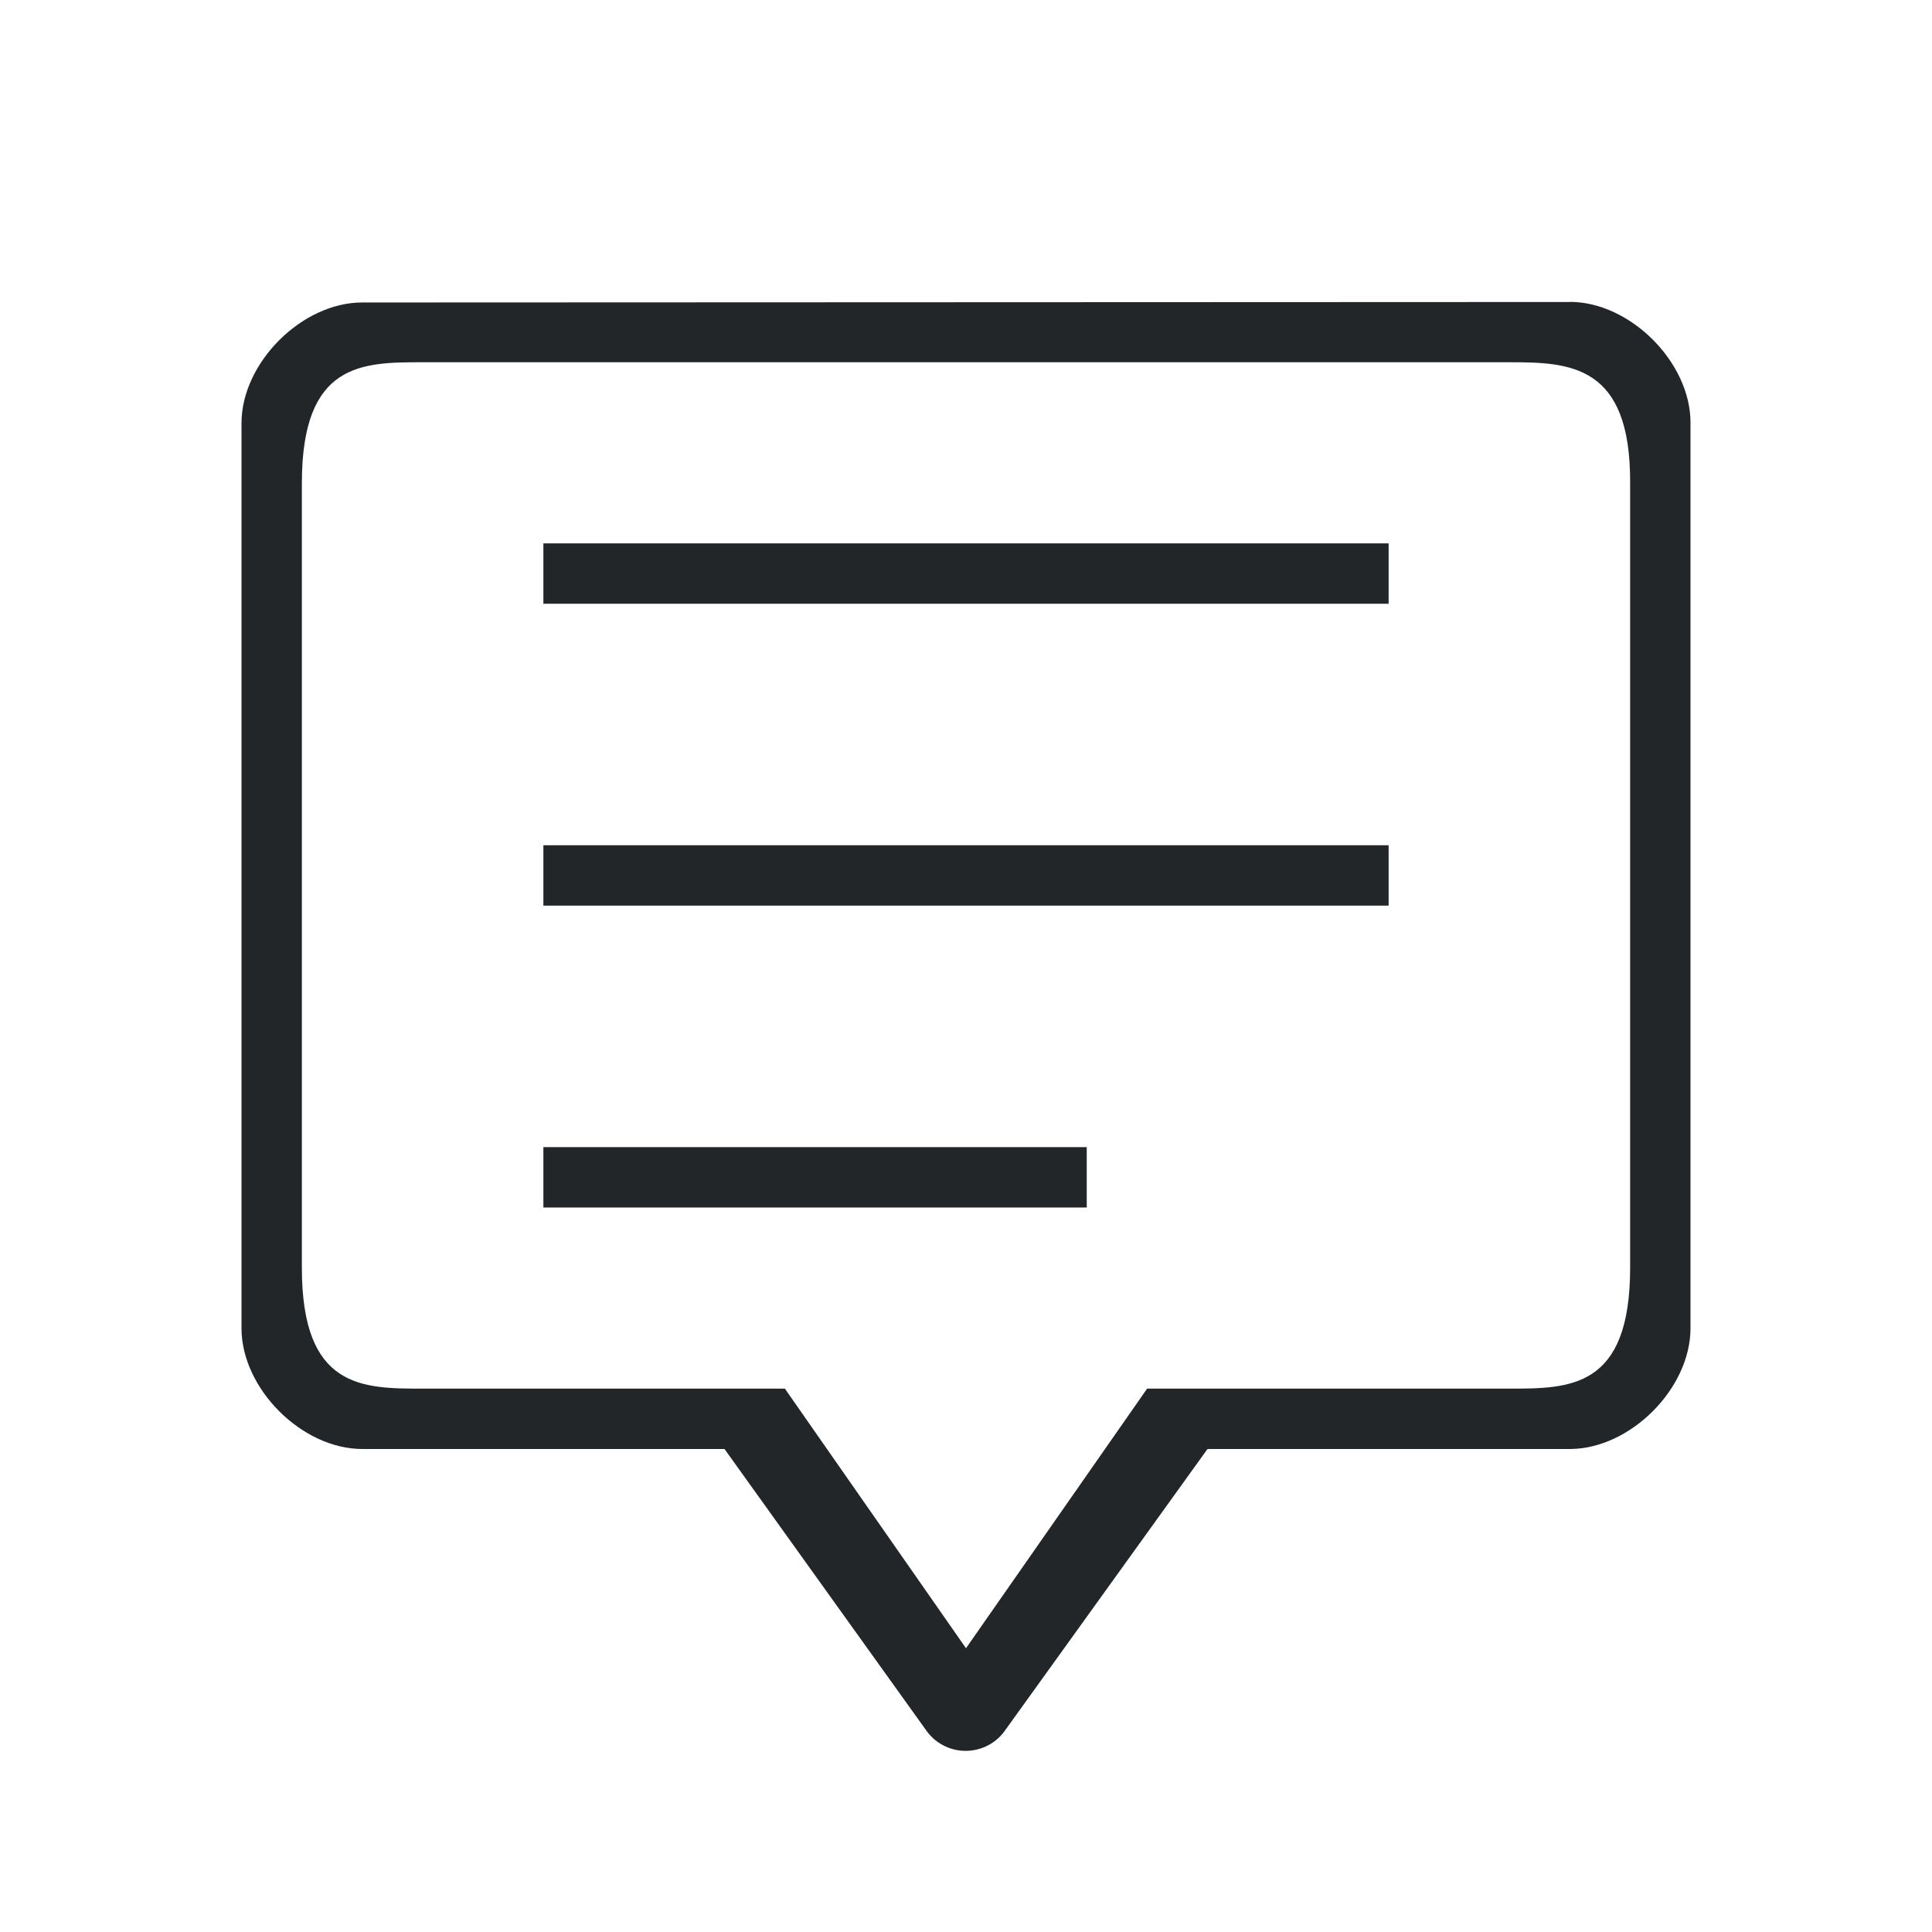<?xml version="1.0" encoding="UTF-8" standalone="no"?>
<svg
   width="32"
   height="32"
   viewBox="0 0 32 32"
   version="1.1"
   id="svg2"
   sodipodi:docname="notification-inactive.svg"
   inkscape:version="1.3.2 (091e20ef0f, 2023-11-25)"
   xmlns:inkscape="http://www.inkscape.org/namespaces/inkscape"
   xmlns:sodipodi="http://sodipodi.sourceforge.net/DTD/sodipodi-0.dtd"
   xmlns="http://www.w3.org/2000/svg"
   xmlns:svg="http://www.w3.org/2000/svg">
  <defs
     id="defs2" />
  <sodipodi:namedview
     id="namedview2"
     pagecolor="#ffffff"
     bordercolor="#999999"
     borderopacity="1"
     inkscape:showpageshadow="2"
     inkscape:pageopacity="0"
     inkscape:pagecheckerboard="0"
     inkscape:deskcolor="#d1d1d1"
     showgrid="true"
     inkscape:zoom="11.22532"
     inkscape:cx="16.213346"
     inkscape:cy="22.716502"
     inkscape:window-width="1920"
     inkscape:window-height="996"
     inkscape:window-x="0"
     inkscape:window-y="0"
     inkscape:window-maximized="1"
     inkscape:current-layer="svg2">
    <inkscape:grid
       id="grid2"
       units="px"
       originx="1"
       originy="-27"
       spacingx="1"
       spacingy="1"
       empcolor="#0099e5"
       empopacity="0.302"
       color="#0099e5"
       opacity="0.149"
       empspacing="5"
       dotted="false"
       gridanglex="30"
       gridanglez="30"
       visible="true" />
  </sodipodi:namedview>
  <style
     type="text/css"
     id="current-color-scheme">.ColorScheme-Text { color:#232629; }
.ColorScheme-ButtonFocus { color:#3daee9; }
.ColorScheme-NegativeText { color: #da4453; }
</style>
  <rect
     ry="4.9089599e-06"
     y="3.0089093e-05"
     x="-1.0517835e-08"
     height="32"
     width="32"
     id="rect891-7"
     style="opacity:0.003;fill:#d3dae3;fill-opacity:1;stroke:none;stroke-width:0.408;stroke-miterlimit:4;stroke-dasharray:none;stroke-opacity:1" />
  <path
     d="m 26.001,5.002 -20.002,0.008 v 0 c -1,0 -1.999,1 -1.999,1.999 V 22 c 0,1 1,2 2,2 v 0 H 12 l 3.329,4.644 1.9e-4,-1.89e-4 c 0.148,0.223 0.398,0.356 0.665,0.356 0.267,0 0.517,-0.133 0.665,-0.356 L 20,24 h 6 v 0 c 1,0 2,-1 2,-2 l 1.1e-5,-15.001 C 28,6 27,5 26.001,5 Z M 27,21 c 0,2 -1,2 -2,2 h -5 c -0.267,-1.89e-4 -1,0 -1,0 l -3,4.3 -3,-4.3 H 12 7 c -1,0 -2,0 -2,-2 V 8 c 0,-2 1,-2 2,-2 H 25 c 1,0 2.011,0.034 2,2 z"
     id="path2-3-3"
     style="stroke-width:0.046;fill-opacity:1;fill:currentColor;"
     sodipodi:nodetypes="ccccccccccscccccccccccccccscccccc"
     class="ColorScheme-Text " />
  <path
     d="M 9,9 H 23 V 10 H 9 Z"
     id="path4-5-6"
     style="stroke-width:0.046;fill-opacity:1;fill:currentColor;"
     class="ColorScheme-Text "
     sodipodi:nodetypes="ccccc" />
  <path
     d="M 9,14 H 23 v 1 H 9 Z"
     id="path6-6-7"
     style="stroke-width:0.046;fill-opacity:1;fill:currentColor;"
     class="ColorScheme-Text "
     sodipodi:nodetypes="ccccc" />
  <path
     d="m 9,19 h 9 v 1 H 9 Z"
     id="path8-2-5"
     style="stroke-width:0.046;fill-opacity:1;fill:currentColor;"
     class="ColorScheme-Text "
     sodipodi:nodetypes="ccccc" />
</svg>
